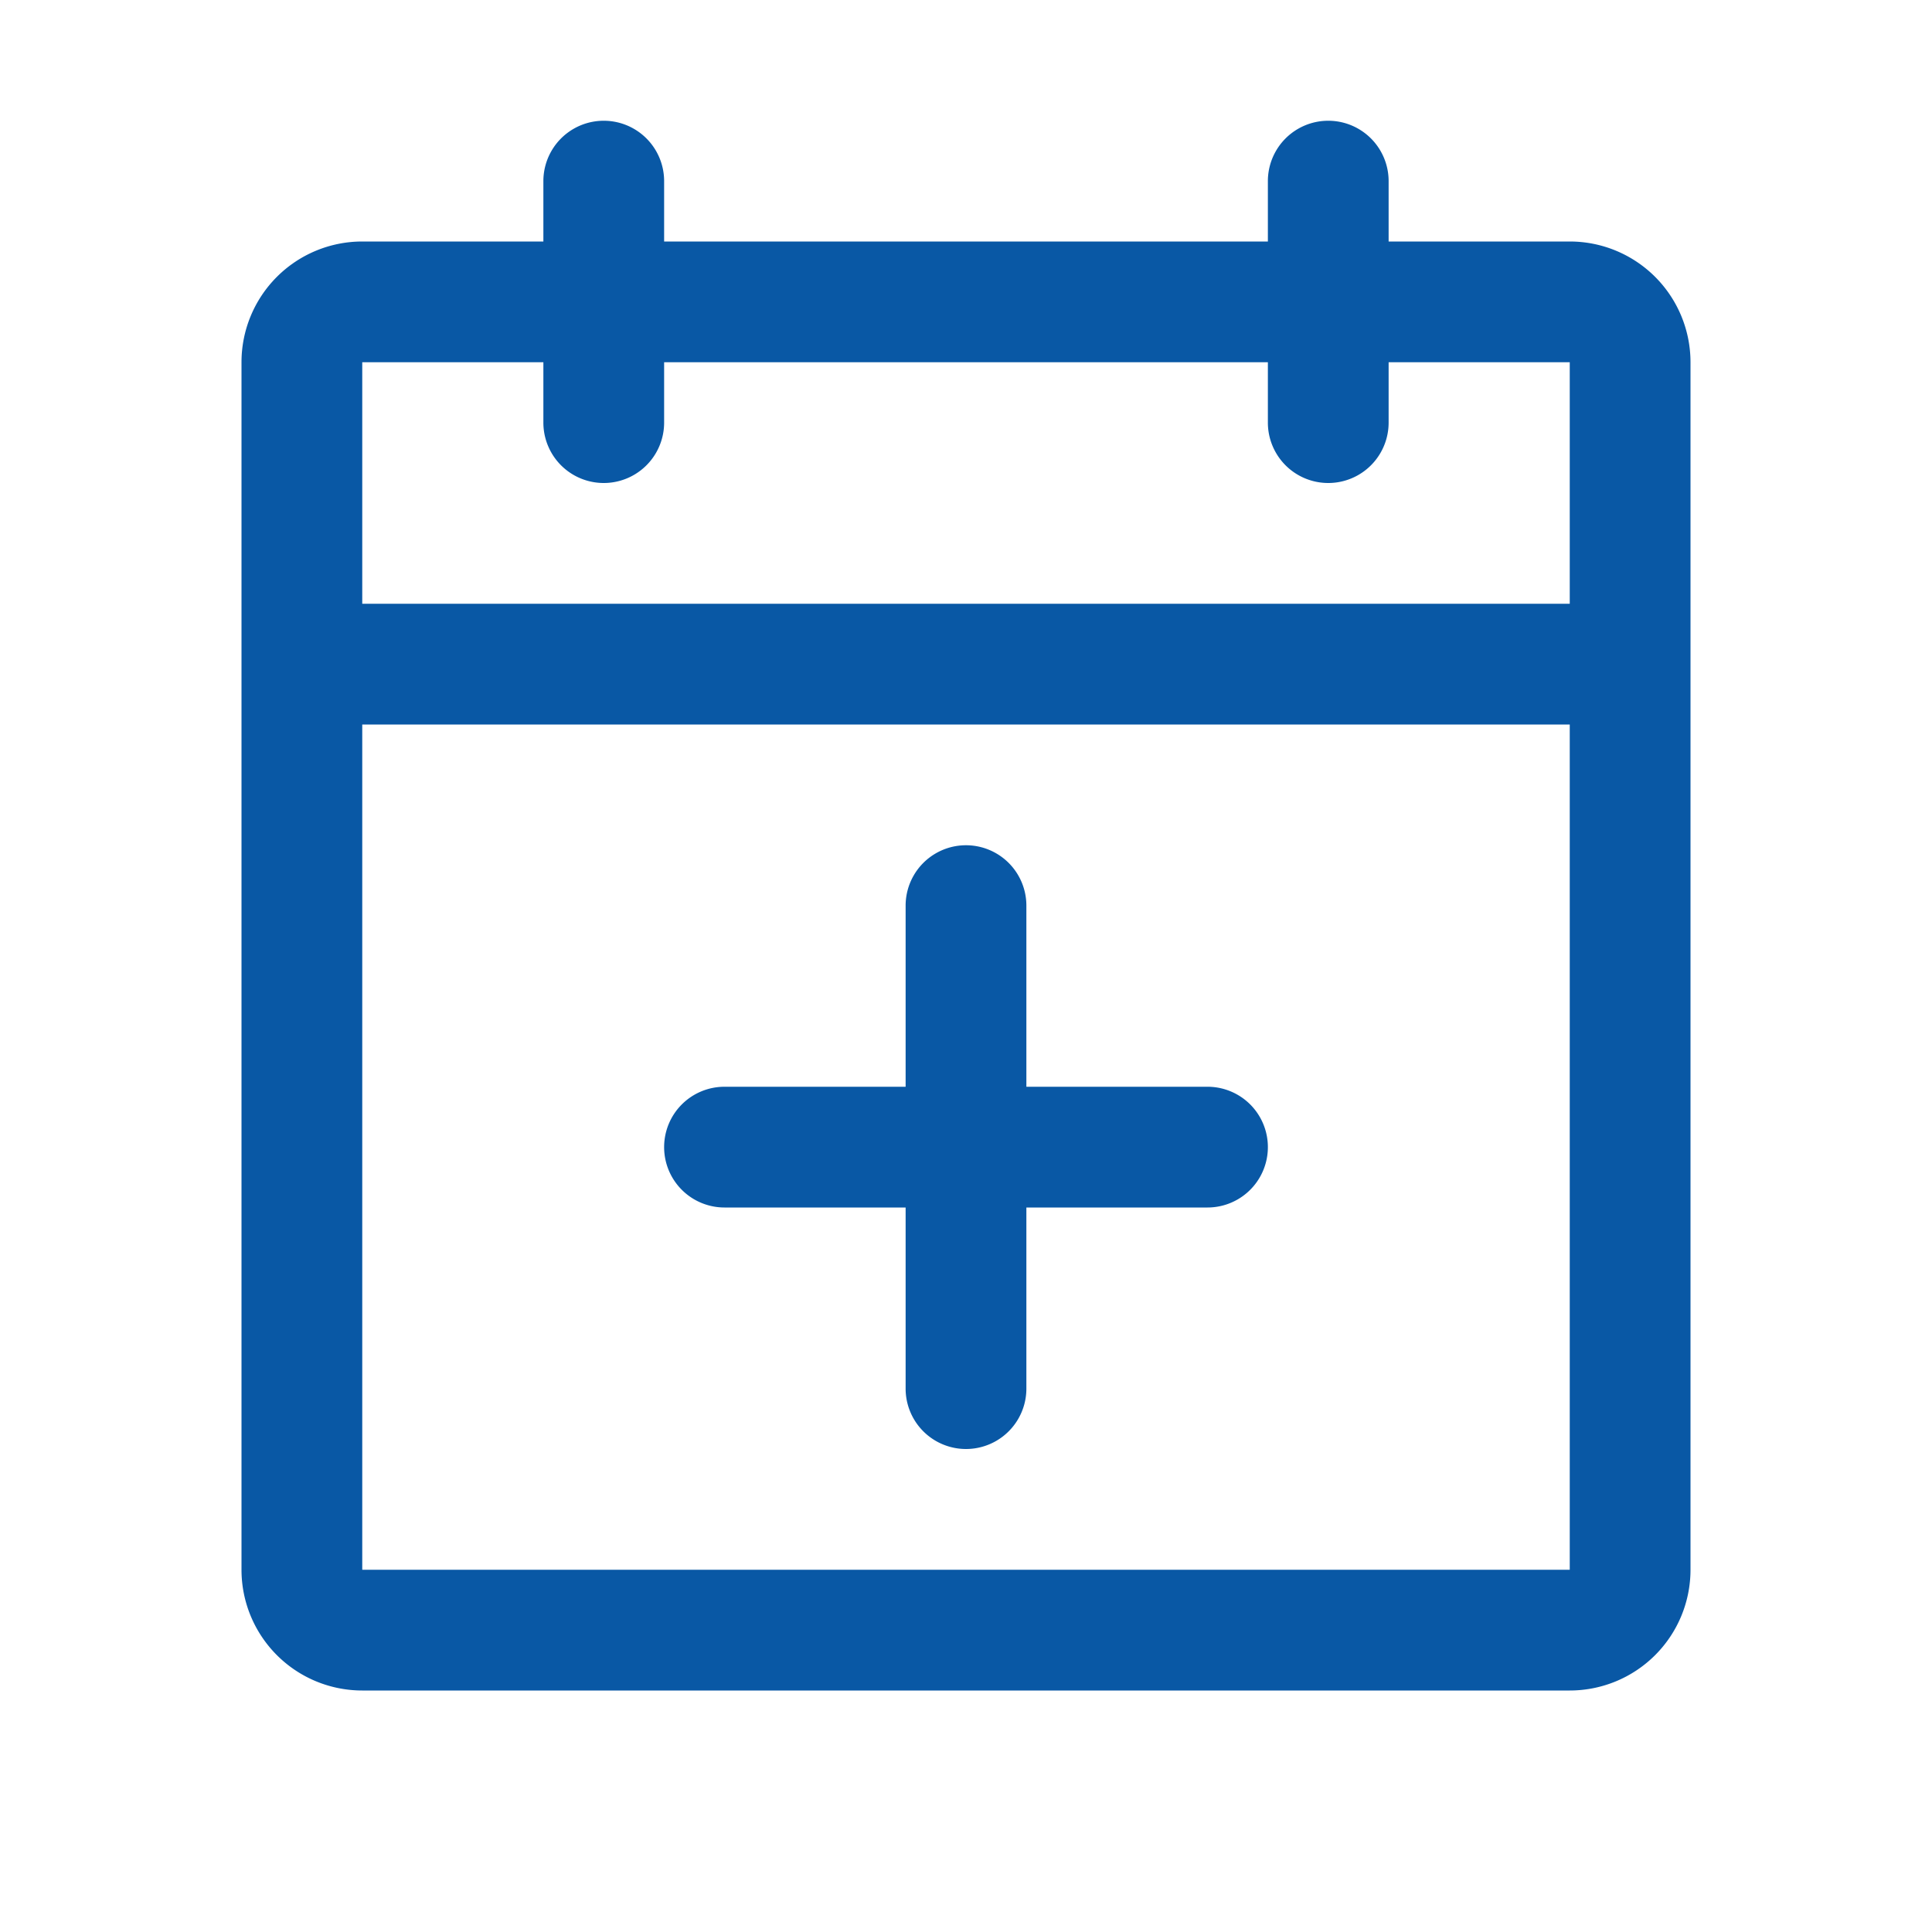 <svg width="24" height="24" viewBox="0 0 24 24" fill="none" xmlns="http://www.w3.org/2000/svg">
    <path d="M8.25 14.25A.75.75 0 0 1 9 13.5h2.25v-2.25a.75.75 0 0 1 1.5 0v2.25H15a.75.75 0 0 1 0 1.5h-2.25v2.25a.75.75 0 0 1-1.5 0V15H9a.75.75 0 0 1-.75-.75z" fill="#0958A5"/>
    <path fill-rule="evenodd" clip-rule="evenodd" d="M4.5 3A1.5 1.5 0 0 0 3 4.5v15A1.5 1.5 0 0 0 4.5 21h15a1.5 1.5 0 0 0 1.5-1.5v-15A1.5 1.5 0 0 0 19.5 3h-2.25v-.75a.75.75 0 0 0-1.5 0V3h-7.5v-.75a.75.75 0 0 0-1.5 0V3H4.5zm15 1.5h-2.25v.75a.75.75 0 0 1-1.5 0V4.5h-7.5v.75a.75.75 0 0 1-1.5 0V4.5H4.5v3h15v-3zm0 15h-15V9h15v10.5z" fill="#0958A5"/>
</svg>

